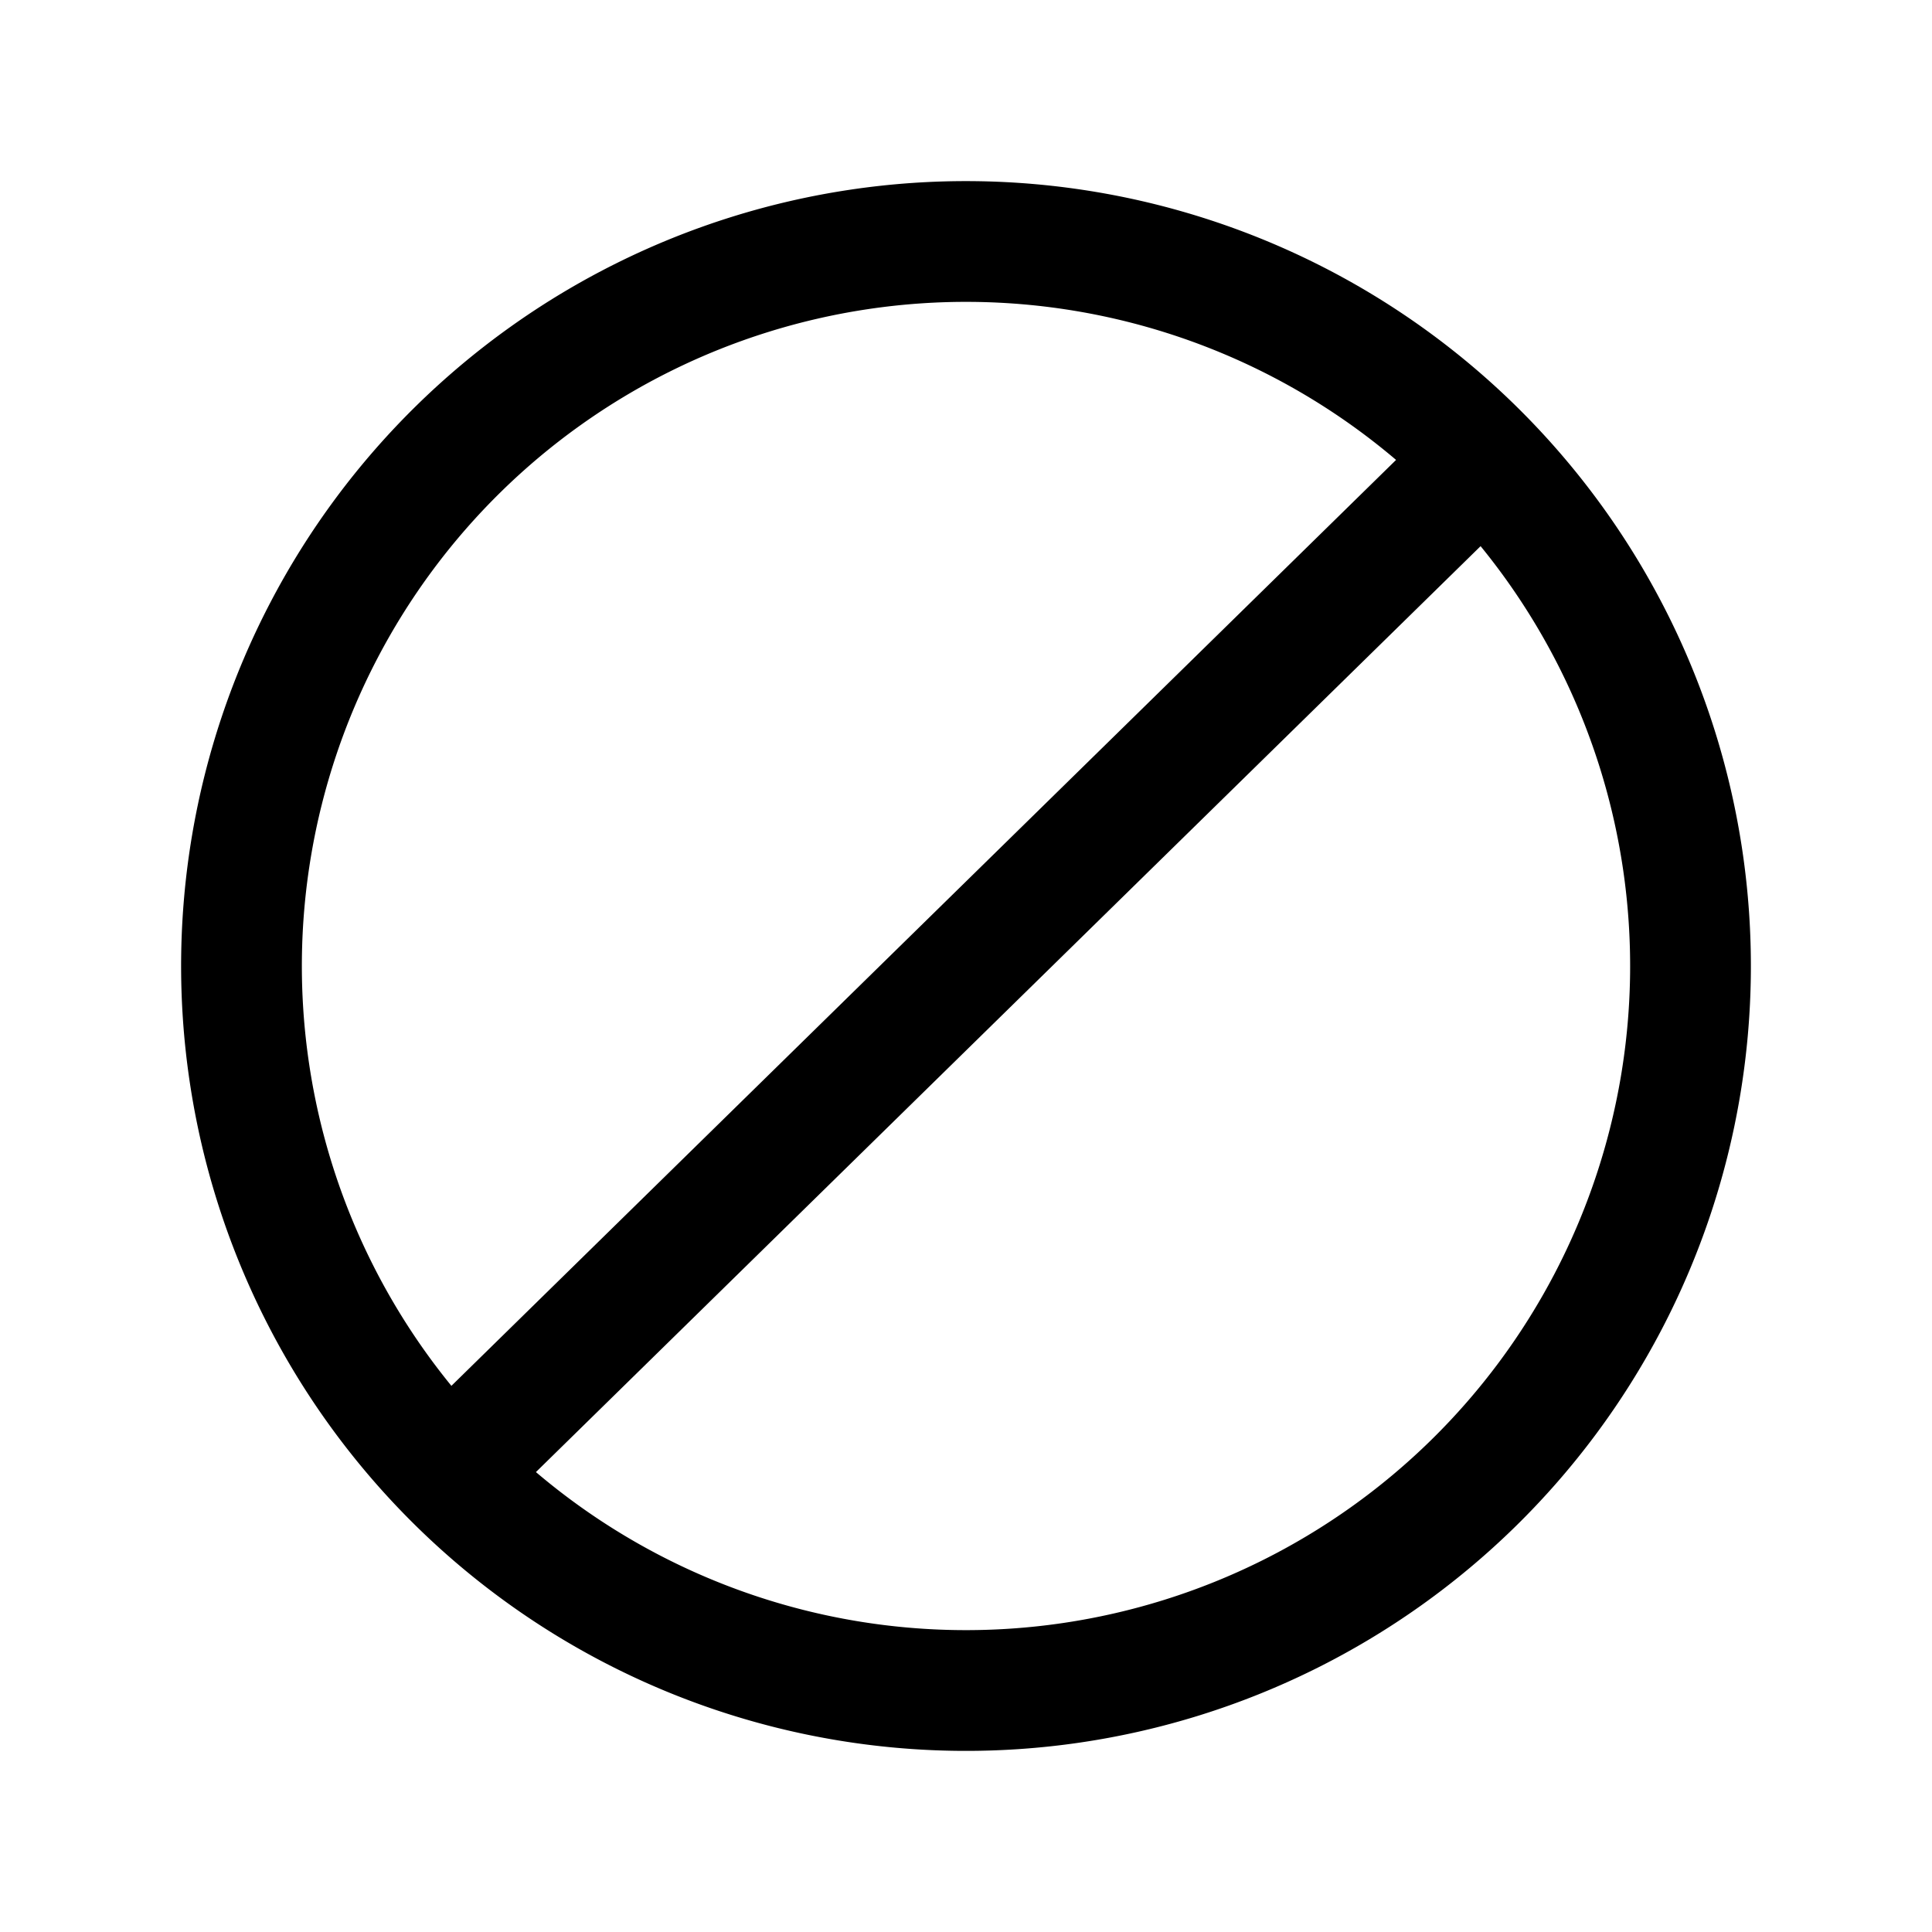 <svg xmlns="http://www.w3.org/2000/svg" fill="none" viewBox="0 0 16 16"><path stroke="currentColor" stroke-linecap="round" stroke-linejoin="round" d="M12.285 3.8a6 6 0 0 0-8.57 8.4m8.57-8.4a6 6 0 1 1-8.57 8.4m8.57-8.4-8.57 8.4"/></svg>
